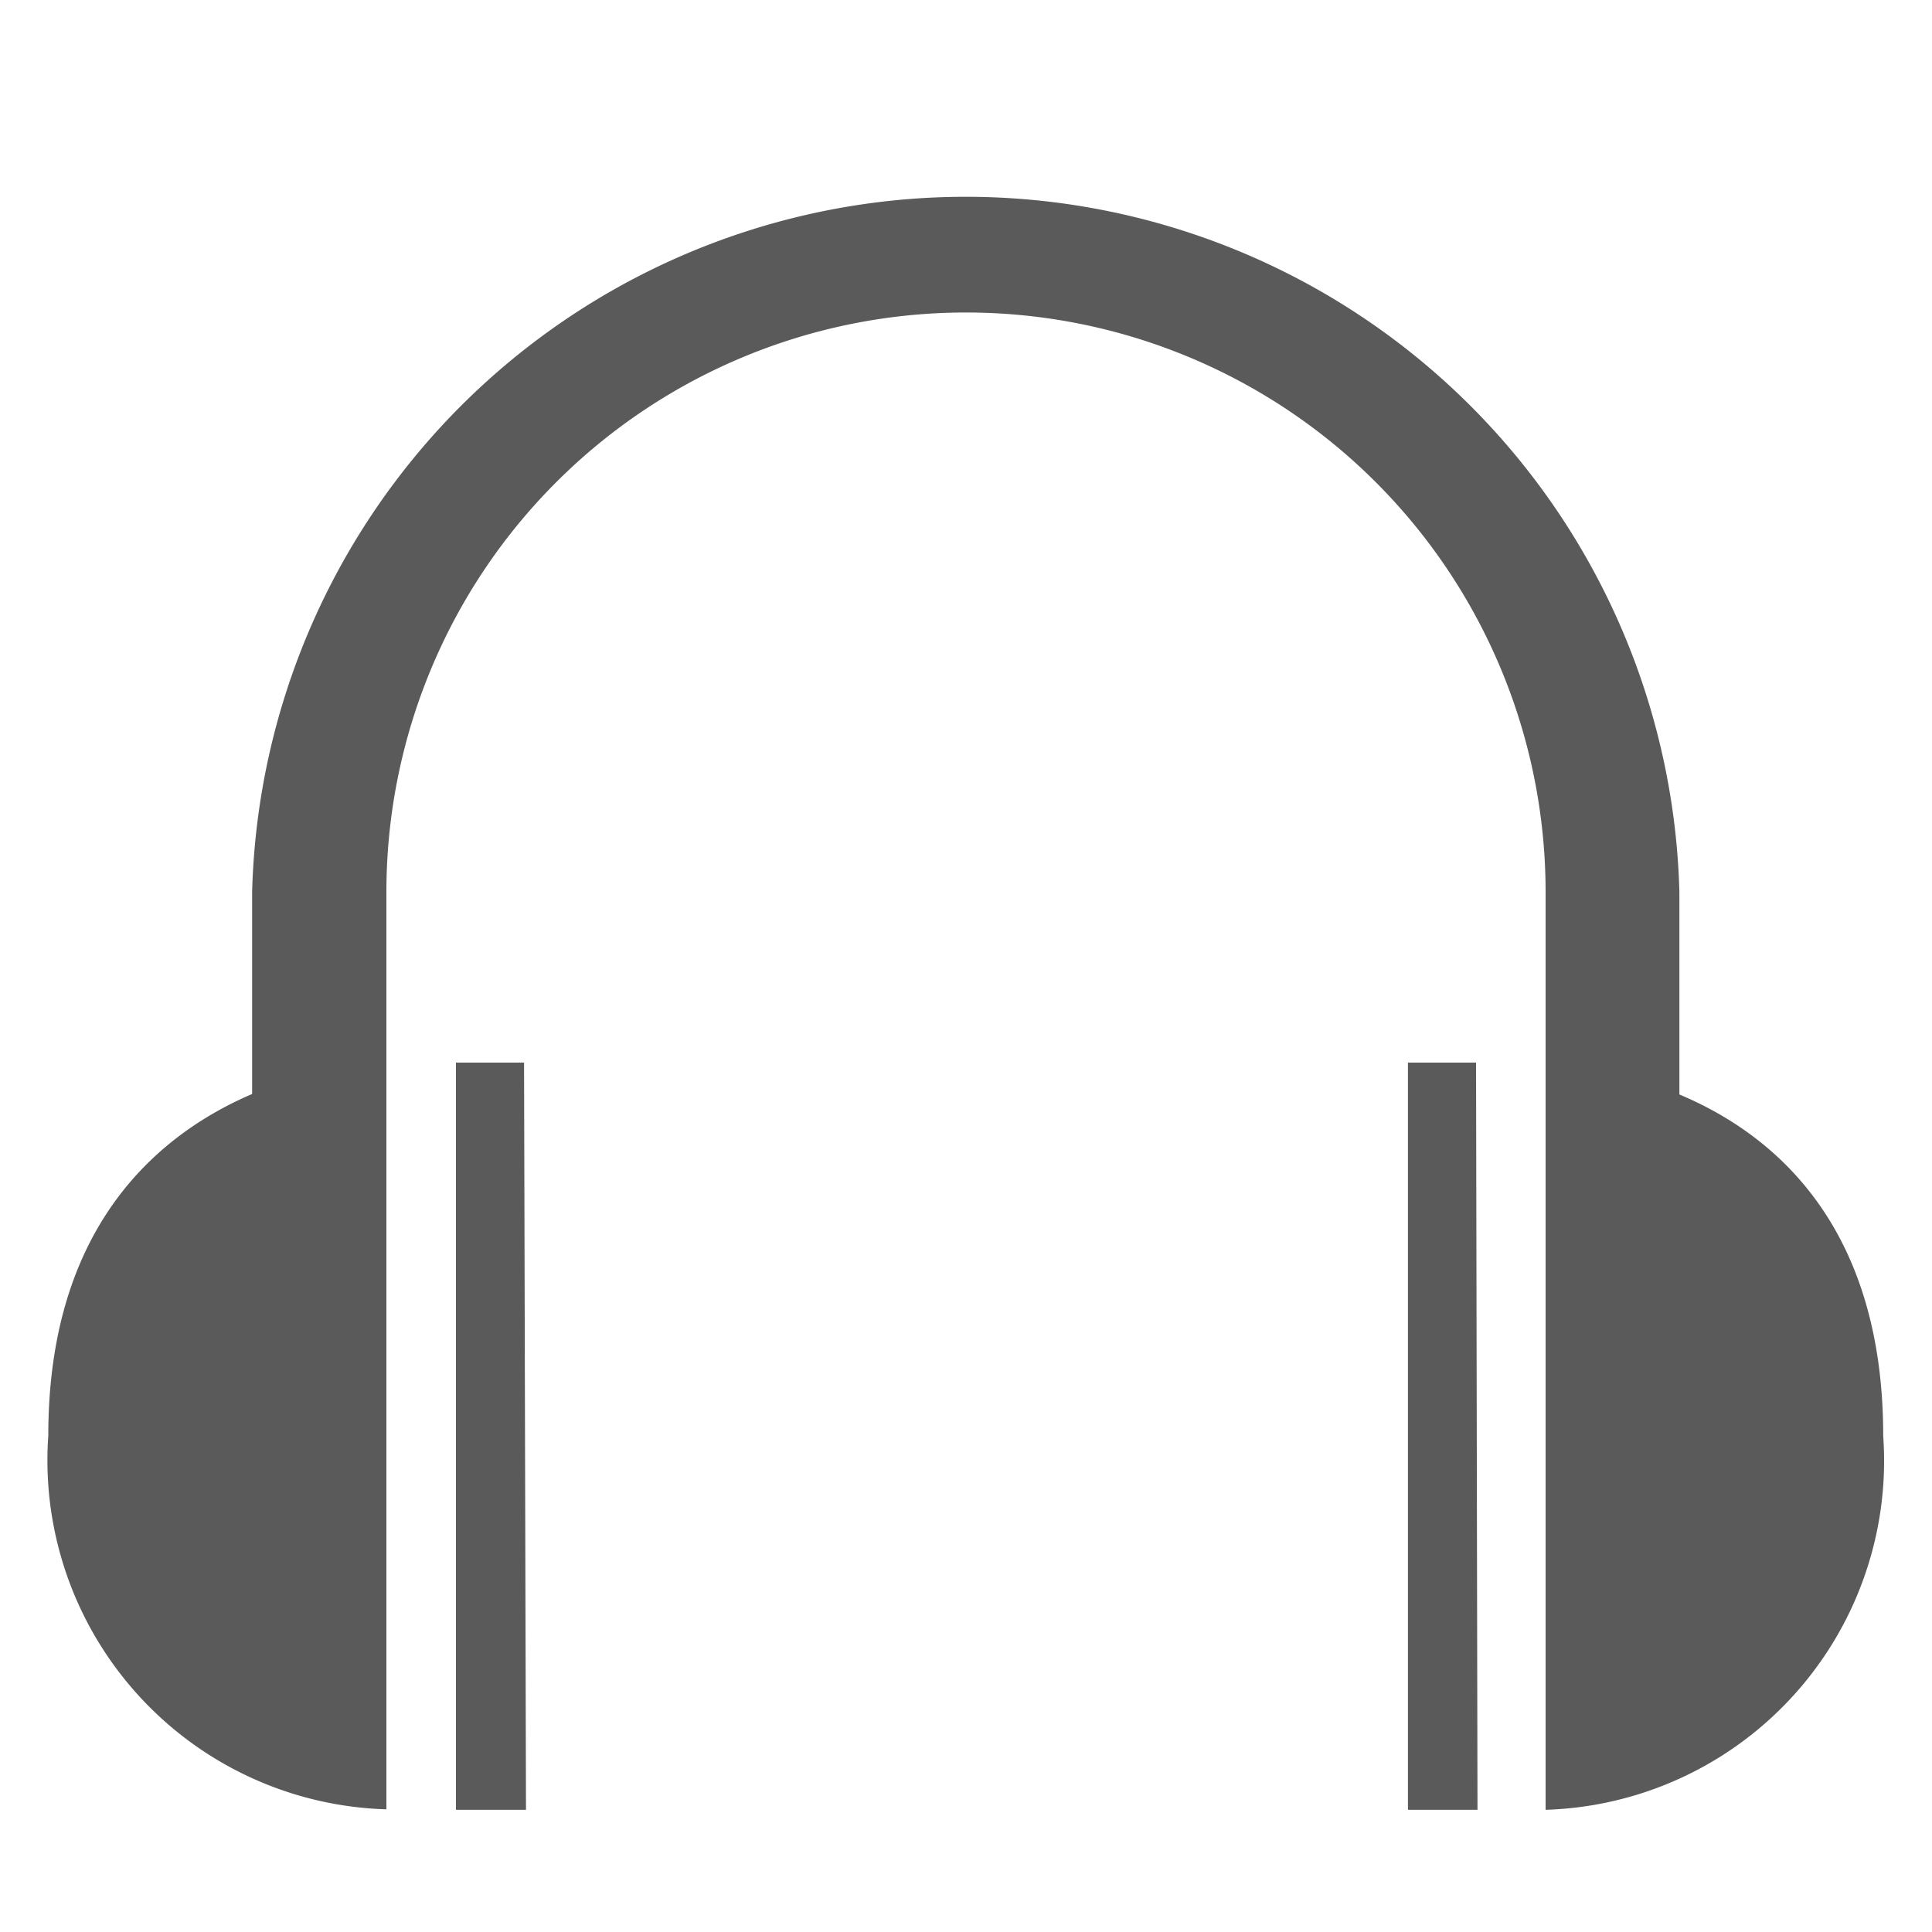 <svg id="Layer_1" data-name="Layer 1" xmlns="http://www.w3.org/2000/svg" viewBox="0 0 40 40"><defs><style>.cls-1{fill:#5a5a5a;fill-rule:evenodd;}</style></defs><title>Artboard 7</title><path class="cls-1" d="M32,37.47V34.65h0c0-.23,0-.47,0-.7V18.47A12,12,0,0,0,8,18.47V33.95c0,.24,0,.47,0,.7H8v2.81a7.23,7.23,0,0,1-7-7.74c0-4.32,2.26-6.23,4.22-7.07V18.47a14.78,14.78,0,0,1,29.55,0v4.19c2,.84,4.22,2.75,4.22,7.07A7.23,7.23,0,0,1,32,37.47Zm-21.11,0H9.44V22h1.41Zm19.7,0H29.15V22h1.41Z"/></svg>